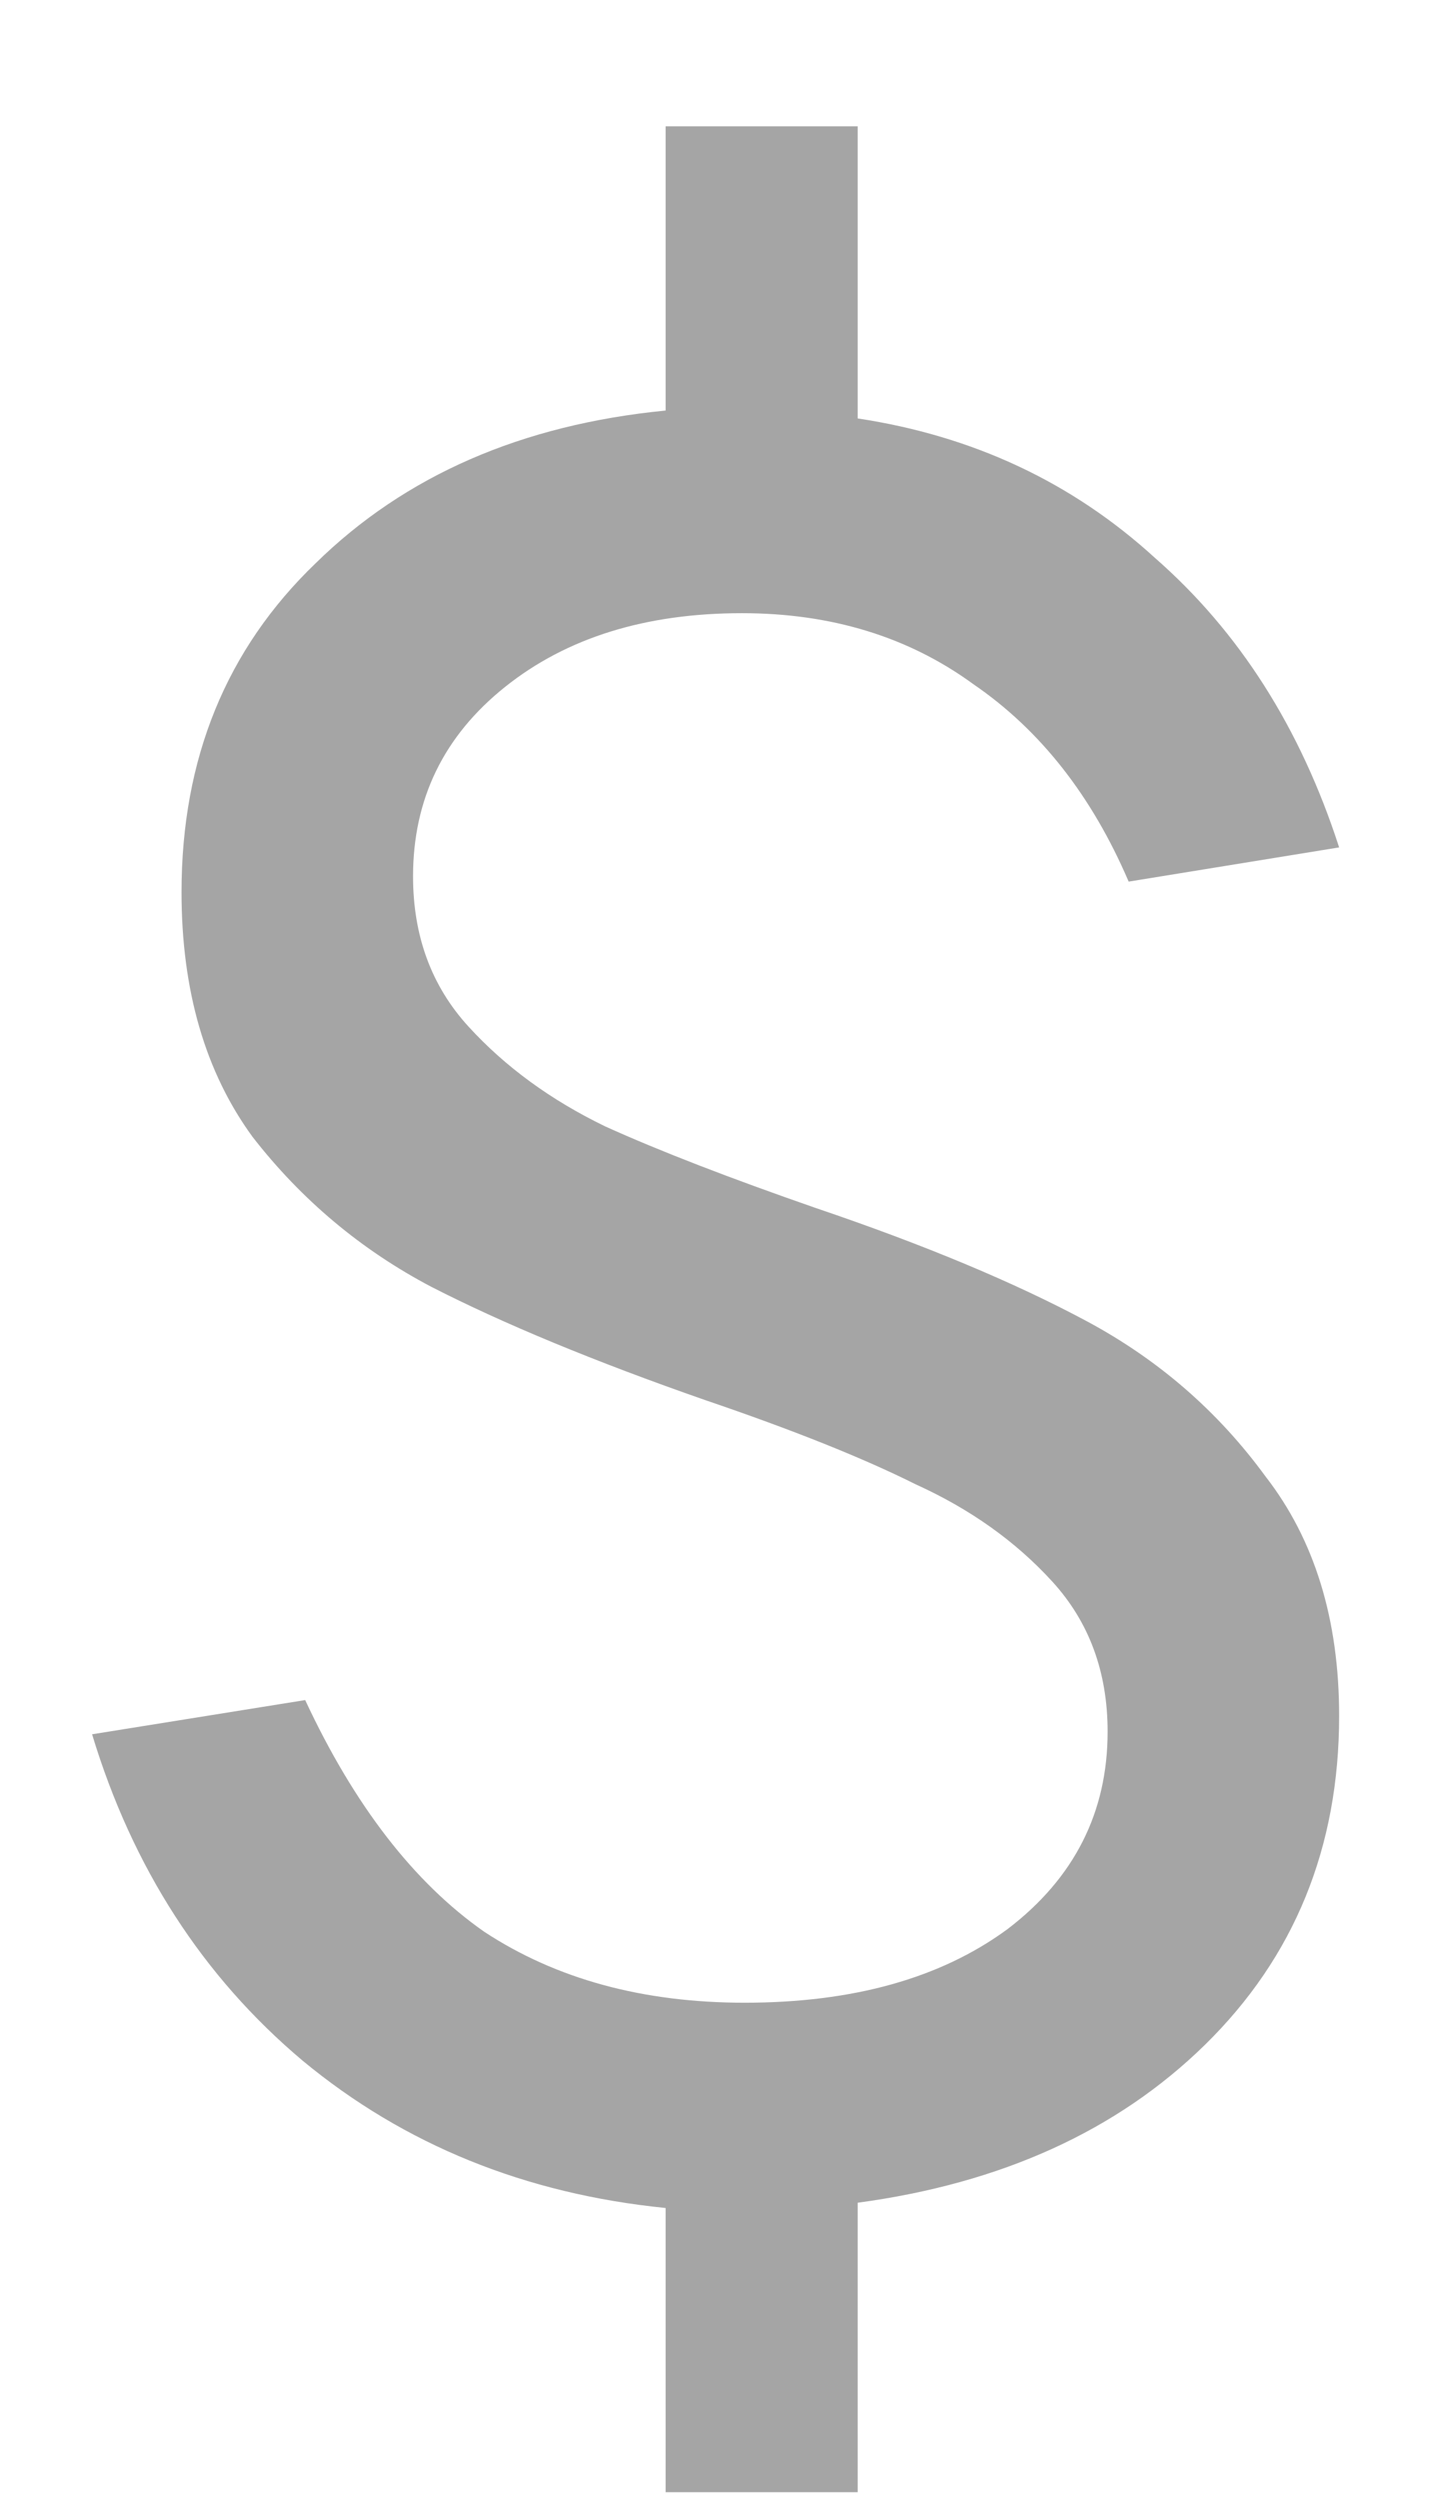 <svg width="11" height="19" viewBox="0 0 11 19" fill="none" xmlns="http://www.w3.org/2000/svg">
<path d="M6.2 9.18C7.027 9.46 7.713 9.747 8.26 10.04C8.807 10.333 9.26 10.727 9.62 11.22C9.993 11.7 10.18 12.307 10.18 13.04C10.18 14.04 9.84 14.873 9.16 15.54C8.493 16.193 7.613 16.593 6.52 16.74V18.94H5.06V16.78C3.993 16.673 3.073 16.3 2.3 15.66C1.54 15.02 1.007 14.193 0.7 13.18L2.32 12.92C2.693 13.72 3.147 14.307 3.68 14.68C4.227 15.04 4.887 15.22 5.66 15.22C6.487 15.22 7.153 15.033 7.66 14.66C8.167 14.273 8.42 13.773 8.42 13.16C8.42 12.707 8.28 12.327 8 12.02C7.72 11.713 7.373 11.467 6.96 11.28C6.56 11.08 6.027 10.867 5.36 10.64C4.52 10.347 3.827 10.06 3.28 9.78C2.747 9.5 2.293 9.12 1.92 8.64C1.56 8.147 1.38 7.527 1.38 6.78C1.38 5.767 1.72 4.933 2.4 4.28C3.08 3.613 3.967 3.227 5.06 3.12V0.96H6.52V3.18C7.4 3.313 8.153 3.667 8.78 4.24C9.42 4.8 9.887 5.533 10.18 6.44L8.58 6.7C8.3 6.047 7.907 5.547 7.4 5.2C6.907 4.84 6.32 4.66 5.64 4.66C4.907 4.66 4.307 4.847 3.84 5.22C3.373 5.593 3.14 6.073 3.14 6.66C3.14 7.113 3.28 7.493 3.56 7.8C3.84 8.107 4.187 8.36 4.6 8.56C5.013 8.747 5.547 8.953 6.2 9.18Z" fill="#A5A5A5"/>
</svg>
